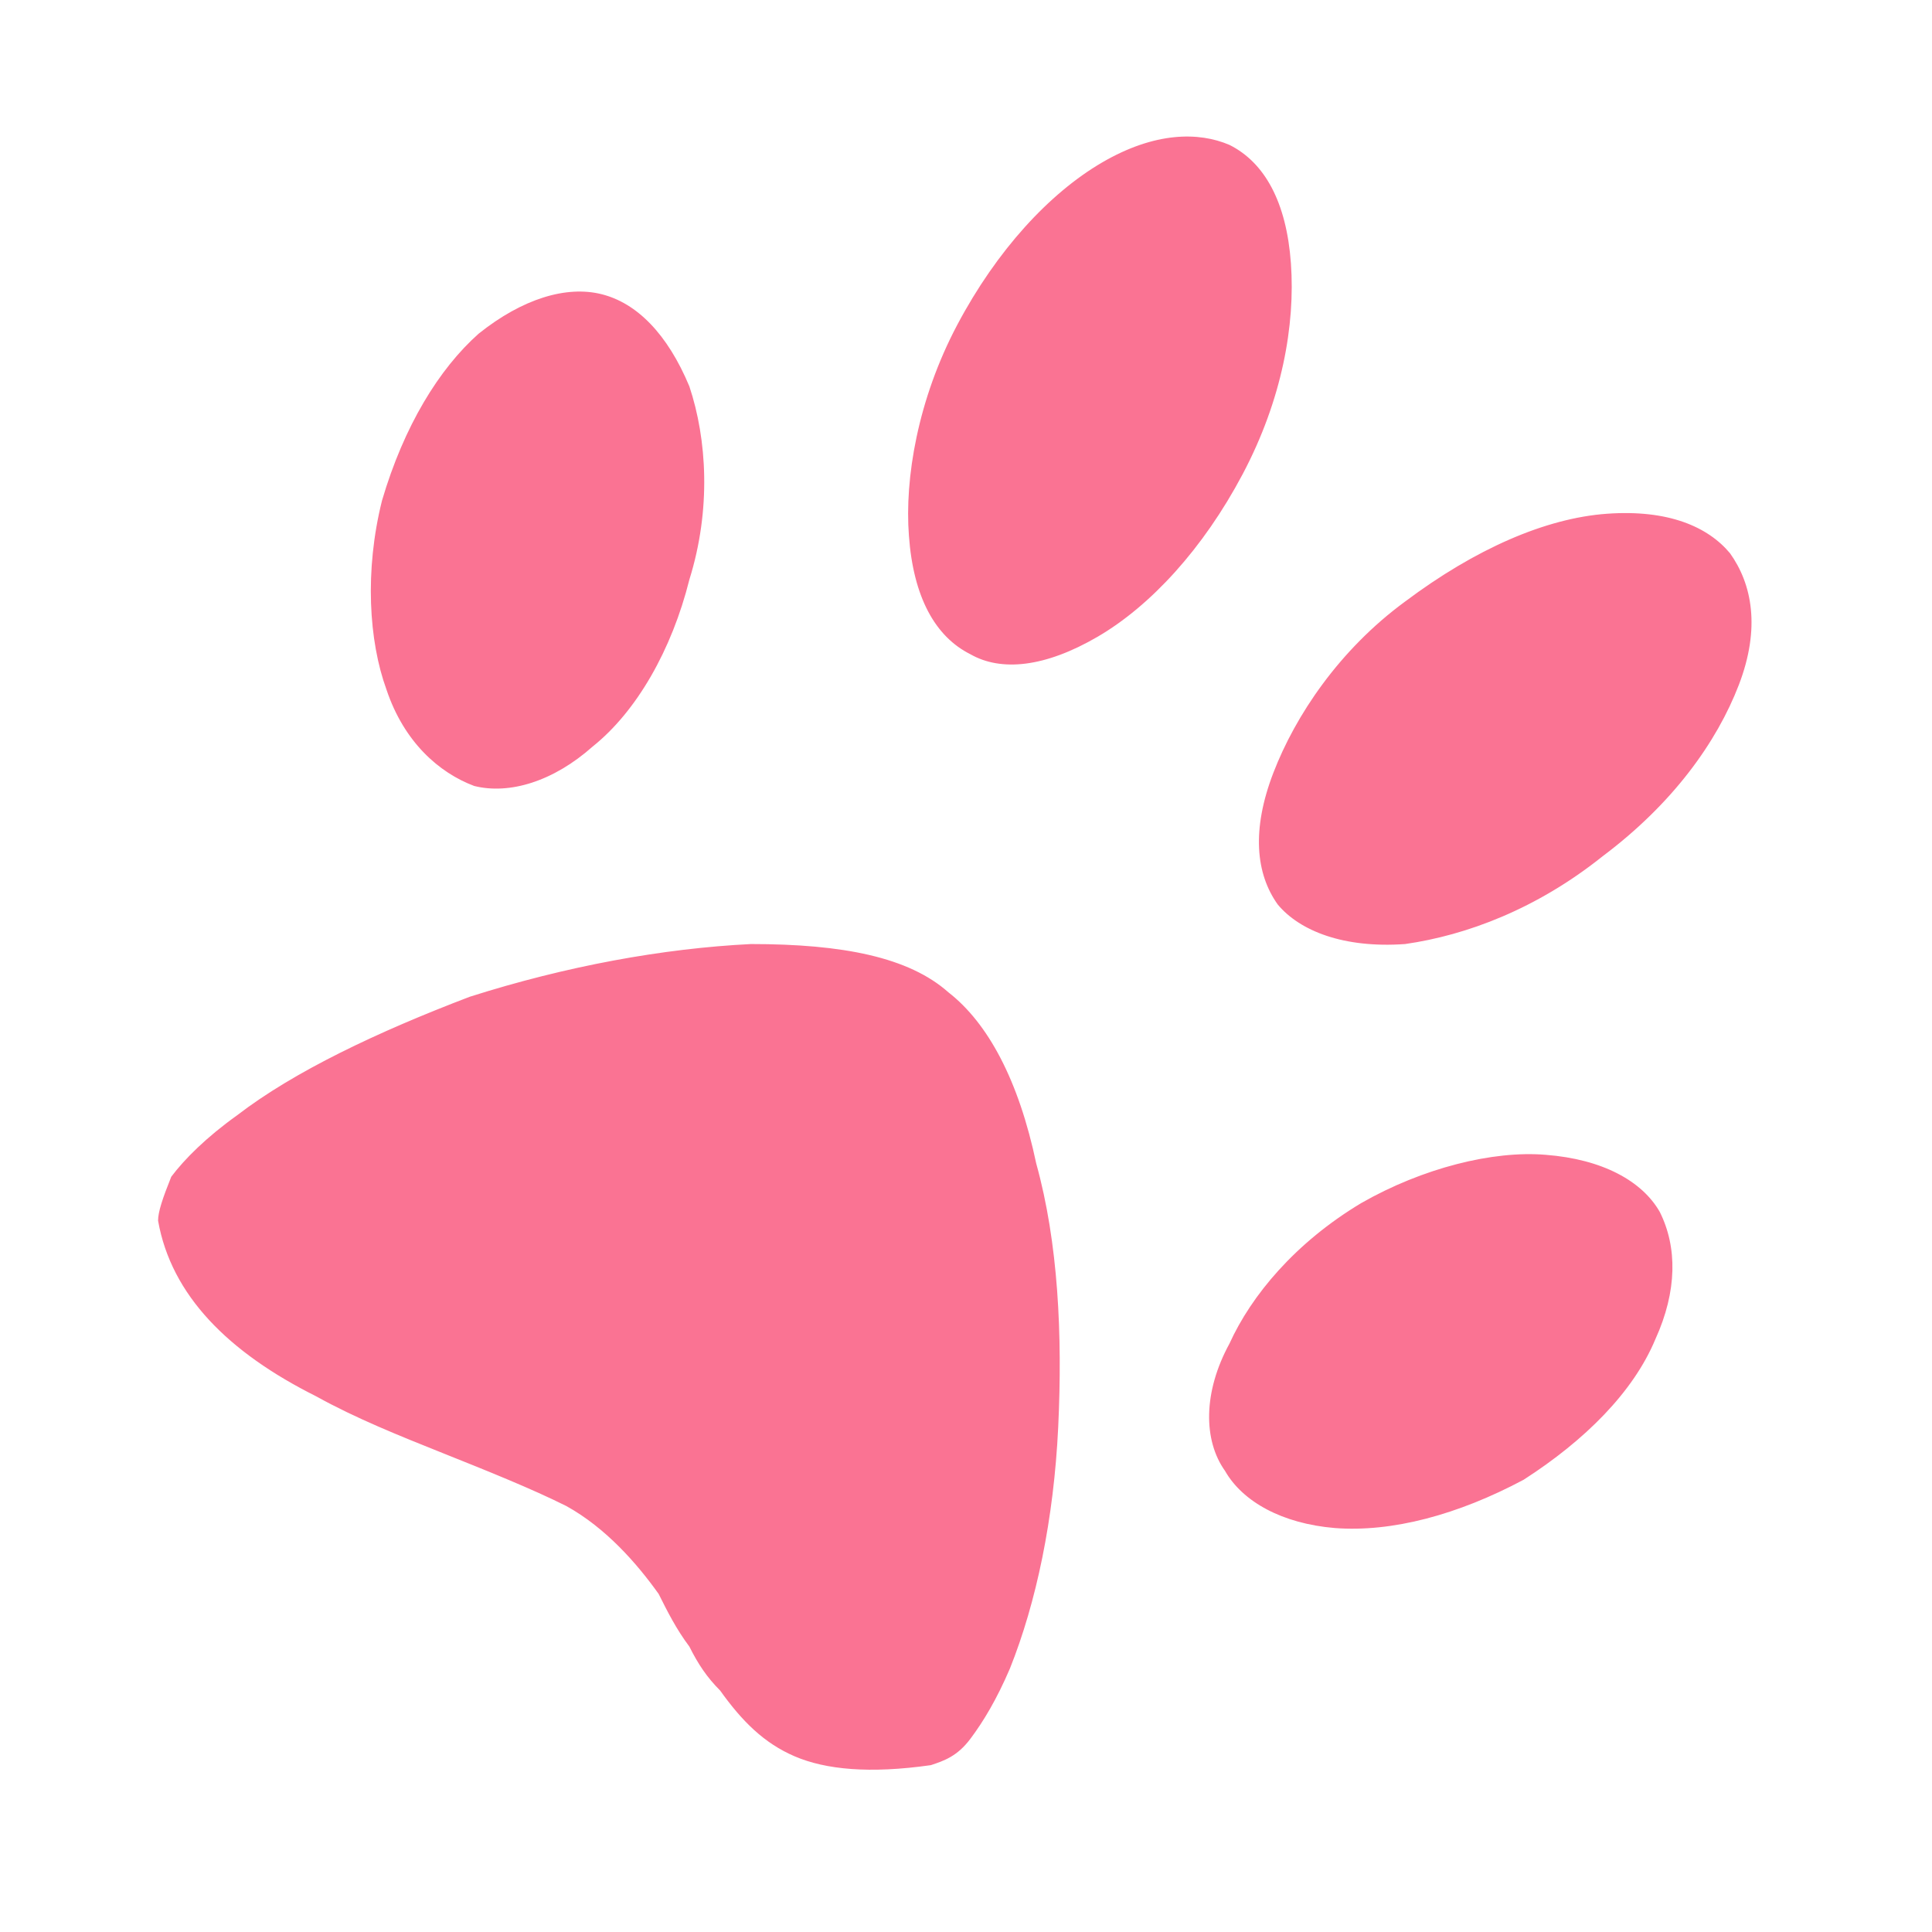 <svg xmlns="http://www.w3.org/2000/svg" width="44" height="44" viewBox="0 0 44 44" fill="none"><style>.a{fill:white;}</style><g filter="url(#filter0_d)"><mask class="a"><path d="M37.2 20.3C33.9 22.8 29.9 23.2 28.3 21.2 26.8 19.1 28.1 15.4 31.4 12.9 34.7 10.3 38.7 9.9 40.2 12 41.8 14 40.4 17.8 37.2 20.3ZM28.5 2.4C26.2 1.3 22.8 3.3 20.9 7 19 10.7 19.3 14.6 21.6 15.8 23.9 17 27.3 15 29.2 11.3 31.1 7.6 30.8 3.6 28.5 2.4ZM14 5.7C11.5 5.1 8.7 7.5 7.8 11.1 6.8 14.7 8.1 18.2 10.5 18.8 13 19.5 15.8 17.1 16.7 13.5 17.7 9.8 16.4 6.4 14 5.7ZM38.7 27.1C37.4 24.9 33.7 24.7 30.5 26.6 27.3 28.5 25.7 31.8 27 34 28.3 36.2 32 36.4 35.2 34.6 38.4 32.7 40 29.3 38.7 27.1ZM21.4 41.2C25.6 40.4 26.8 25.5 22.3 21.8 17.5 18 2 23.6 2.6 28 3.3 32.4 9.5 33.7 12.4 35.2 15.3 36.6 15 42.3 21.4 41.2Z"/></mask><path d="M37.2 20.3C33.9 22.8 29.9 23.2 28.3 21.2 26.8 19.1 28.1 15.4 31.4 12.9 34.7 10.3 38.7 9.9 40.2 12 41.8 14 40.4 17.8 37.2 20.3ZM28.5 2.4C26.2 1.3 22.8 3.3 20.9 7 19 10.7 19.3 14.6 21.6 15.8 23.9 17 27.3 15 29.2 11.3 31.1 7.6 30.8 3.6 28.5 2.4ZM14 5.7C11.5 5.1 8.7 7.5 7.8 11.1 6.8 14.7 8.1 18.2 10.5 18.8 13 19.5 15.8 17.1 16.7 13.5 17.7 9.8 16.4 6.4 14 5.7ZM38.7 27.1C37.4 24.9 33.7 24.7 30.5 26.6 27.3 28.5 25.7 31.8 27 34 28.3 36.2 32 36.4 35.2 34.6 38.4 32.7 40 29.3 38.7 27.1ZM21.4 41.2C25.6 40.4 26.8 25.5 22.3 21.8 17.5 18 2 23.6 2.6 28 3.3 32.4 9.5 33.7 12.4 35.2 15.3 36.6 15 42.3 21.4 41.2Z" fill="#FA7393"/><path d="M37.2 20.3C33.9 22.8 29.9 23.2 28.3 21.2 26.8 19.1 28.1 15.4 31.4 12.9 34.7 10.3 38.7 9.9 40.2 12 41.8 14 40.4 17.8 37.2 20.3ZM28.5 2.4C26.2 1.3 22.8 3.3 20.9 7 19 10.7 19.3 14.6 21.6 15.8 23.9 17 27.3 15 29.2 11.3 31.1 7.6 30.8 3.6 28.5 2.4ZM14 5.7C11.5 5.1 8.7 7.5 7.8 11.1 6.8 14.7 8.1 18.2 10.5 18.8 13 19.5 15.8 17.1 16.7 13.5 17.7 9.8 16.4 6.4 14 5.7ZM38.7 27.1C37.4 24.9 33.7 24.7 30.5 26.6 27.3 28.5 25.7 31.8 27 34 28.3 36.2 32 36.4 35.2 34.6 38.4 32.7 40 29.3 38.7 27.1ZM21.4 41.2C25.6 40.4 26.8 25.5 22.3 21.8 17.5 18 2 23.6 2.6 28 3.3 32.4 9.5 33.7 12.4 35.2 15.3 36.6 15 42.3 21.4 41.2Z" fill="url(#paint0_linear)"/><path d="M37.2 20.3L37.8 21.1 37.8 21.1 37.2 20.3ZM28.3 21.2L27.5 21.8 27.5 21.8 28.3 21.2ZM31.4 12.9L30.8 12.1 30.8 12.1 31.4 12.9ZM40.2 12L41 11.4 41 11.4 40.2 12ZM28.5 2.4L29 1.6 29 1.6 28.5 2.4ZM20.9 7L20 6.5 20 6.5 20.9 7ZM21.6 15.8L22.1 14.9 22.1 14.9 21.6 15.8ZM29.2 11.3L28.3 10.8 28.3 10.8 29.2 11.3ZM14 5.7L13.7 6.7 13.7 6.7 14 5.7ZM7.8 11.1L6.8 10.9 6.8 10.9 7.8 11.1ZM10.5 18.8L10.3 19.8 10.3 19.8 10.5 18.8ZM16.7 13.5L17.7 13.7 17.7 13.7 16.7 13.5ZM38.7 27.1L37.8 27.6 37.8 27.6 38.7 27.1ZM30.5 26.6L30 25.7 30 25.7 30.5 26.6ZM27 34L27.9 33.5 27.9 33.5 27 34ZM35.2 34.6L34.7 33.7 34.7 33.7 35.2 34.6ZM21.4 41.2L21.2 40.2 21.2 40.2 21.4 41.2ZM22.3 21.8L21.6 22.6 21.6 22.6 22.3 21.8ZM2.6 28L1.7 28.1 1.7 28.1 2.6 28ZM12.4 35.2L12.9 34.3 12.9 34.3 12.4 35.2ZM36.5 19.5C35 20.7 33.4 21.3 32 21.5 30.6 21.6 29.6 21.2 29.1 20.6L27.5 21.8C28.6 23.2 30.4 23.6 32.2 23.4 34 23.3 36 22.4 37.8 21.1L36.5 19.5ZM29.1 20.6C28.6 19.9 28.5 18.9 29 17.6 29.5 16.3 30.5 14.8 32 13.7L30.8 12.1C29 13.4 27.8 15.2 27.1 16.9 26.5 18.5 26.5 20.4 27.5 21.8L29.1 20.6ZM32 13.7C33.6 12.5 35.2 11.8 36.6 11.7 38 11.6 38.9 12 39.4 12.6L41 11.4C40 10 38.2 9.5 36.4 9.7 34.6 9.9 32.6 10.7 30.8 12.1L32 13.7ZM39.4 12.6C39.9 13.3 40.1 14.3 39.6 15.6 39.1 16.9 38.1 18.3 36.5 19.5L37.8 21.1C39.5 19.7 40.8 18 41.5 16.3 42.1 14.6 42.1 12.8 41 11.4L39.4 12.6ZM29 1.6C27.4 0.7 25.6 1.1 24 2 22.5 2.9 21 4.5 20 6.5L21.8 7.4C22.7 5.7 23.9 4.4 25.1 3.7 26.3 3 27.3 3 28 3.3L29 1.6ZM20 6.5C19 8.5 18.5 10.6 18.7 12.4 18.8 14.2 19.6 15.9 21.1 16.7L22.1 14.9C21.3 14.5 20.8 13.6 20.7 12.2 20.6 10.9 20.9 9.1 21.8 7.4L20 6.5ZM21.1 16.7C22.7 17.5 24.5 17.1 26.1 16.2 27.6 15.3 29.1 13.7 30.1 11.7L28.3 10.8C27.4 12.5 26.2 13.8 25 14.5 23.8 15.2 22.8 15.3 22.1 14.9L21.1 16.7ZM30.1 11.7C31.1 9.7 31.6 7.6 31.4 5.8 31.3 4 30.5 2.4 29 1.6L28 3.3C28.8 3.7 29.3 4.6 29.4 6 29.5 7.4 29.2 9.1 28.3 10.8L30.1 11.7ZM14.2 4.8C12.6 4.3 10.9 5 9.6 6.1 8.3 7.2 7.3 8.9 6.8 10.9L8.7 11.4C9.2 9.7 10 8.4 10.9 7.6 11.9 6.8 12.9 6.5 13.7 6.7L14.2 4.8ZM6.8 10.9C6.3 12.8 6.3 14.8 6.9 16.4 7.5 18 8.6 19.4 10.3 19.8L10.8 17.9C10 17.6 9.2 16.9 8.8 15.7 8.4 14.6 8.3 13 8.7 11.4L6.8 10.9ZM10.3 19.8C11.9 20.2 13.6 19.6 14.8 18.5 16.1 17.4 17.2 15.7 17.7 13.7L15.7 13.2C15.3 14.8 14.5 16.2 13.5 17 12.6 17.8 11.6 18.1 10.8 17.9L10.3 19.8ZM17.7 13.7C18.2 11.7 18.1 9.8 17.6 8.2 17 6.5 15.9 5.2 14.2 4.8L13.7 6.7C14.5 6.9 15.2 7.6 15.7 8.8 16.1 10 16.2 11.6 15.7 13.2L17.7 13.7ZM39.5 26.6C38.7 25.2 37.1 24.4 35.4 24.3 33.7 24.2 31.7 24.7 30 25.7L31 27.4C32.4 26.6 34 26.2 35.2 26.3 36.5 26.4 37.4 26.9 37.8 27.6L39.5 26.6ZM30 25.7C28.2 26.8 26.9 28.2 26.1 29.7 25.4 31.3 25.3 33 26.1 34.5L27.9 33.5C27.4 32.8 27.4 31.7 28 30.6 28.5 29.5 29.5 28.3 31 27.4L30 25.7ZM26.1 34.5C27 36 28.6 36.7 30.3 36.8 32 36.9 33.9 36.5 35.7 35.4L34.7 33.7C33.2 34.5 31.7 34.9 30.4 34.8 29.2 34.7 28.3 34.2 27.9 33.5L26.1 34.5ZM35.7 35.4C37.4 34.4 38.8 32.9 39.5 31.4 40.2 29.8 40.4 28.1 39.5 26.6L37.8 27.6C38.2 28.4 38.2 29.4 37.7 30.5 37.2 31.7 36.1 32.8 34.7 33.7L35.7 35.4ZM21.6 42.1C22.4 42 23.1 41.5 23.6 40.9 24.1 40.3 24.5 39.5 24.9 38.7 25.5 37 26 34.8 26.1 32.6 26.2 30.4 26.1 28.1 25.6 26 25.1 24 24.3 22.1 22.9 21L21.6 22.6C22.5 23.3 23.2 24.6 23.6 26.5 24.1 28.3 24.2 30.4 24.1 32.5 24 34.6 23.6 36.5 23 38 22.7 38.7 22.4 39.2 22.1 39.6 21.8 40 21.5 40.1 21.2 40.2L21.6 42.1ZM22.9 21C21.4 19.8 19.3 19.5 17.1 19.5 14.9 19.6 12.4 20.1 10.1 20.8 7.8 21.6 5.7 22.6 4.2 23.8 3.4 24.4 2.7 25 2.3 25.7 1.8 26.4 1.5 27.3 1.7 28.1L3.6 27.8C3.6 27.6 3.7 27.3 3.9 26.8 4.2 26.4 4.7 25.9 5.4 25.4 6.7 24.4 8.6 23.5 10.7 22.7 12.9 22 15.1 21.6 17.1 21.5 19.2 21.5 20.7 21.8 21.6 22.6L22.9 21ZM1.7 28.1C2.1 30.8 4.2 32.5 6.2 33.6 7.3 34.1 8.4 34.6 9.4 35 10.4 35.4 11.3 35.7 12 36.1L12.9 34.3C12.1 33.9 11.1 33.5 10.1 33.1 9.1 32.7 8.1 32.3 7.2 31.8 5.2 30.8 3.9 29.5 3.6 27.8L1.7 28.1ZM12 36.1C12.4 36.3 12.8 36.7 13.3 37.4 13.5 37.8 13.7 38.1 14 38.5 14.2 38.9 14.5 39.3 14.8 39.7 15.4 40.6 16.2 41.4 17.3 41.8 18.5 42.3 19.9 42.5 21.6 42.1L21.2 40.2C19.8 40.4 18.8 40.3 18.1 40 17.4 39.7 16.9 39.2 16.4 38.5 16.1 38.2 15.9 37.9 15.7 37.5 15.4 37.1 15.2 36.7 15 36.3 14.5 35.6 13.8 34.8 12.9 34.3L12 36.1Z" mask="url(#path-1-inside-1)" class="a"/></g><defs><filter x="-0.4" y="-0.9" width="44.3" height="45.2" filterUnits="userSpaceOnUse" color-interpolation-filters="sRGB"><feFlood flood-opacity="0" result="BackgroundImageFix"/><feColorMatrix in="SourceAlpha" type="matrix" values="0 0 0 0 0 0 0 0 0 0 0 0 0 0 0 0 0 0 127 0"/><feGaussianBlur stdDeviation="1.5"/><feColorMatrix type="matrix" values="0 0 0 0 0.478 0 0 0 0 0.18 0 0 0 0 0.251 0 0 0 0.27 0"/><feBlend mode="normal" in2="BackgroundImageFix" result="effect1_dropShadow"/><feBlend mode="normal" in="SourceGraphic" in2="effect1_dropShadow" result="shape"/></filter><linearGradient x1="40.9" y1="41.3" x2="40.9" y2="2.1" gradientUnits="userSpaceOnUse"><stop stop-color="#F0587C"/><stop offset="1" stop-color="#FC87A1"/></linearGradient></defs></svg>
